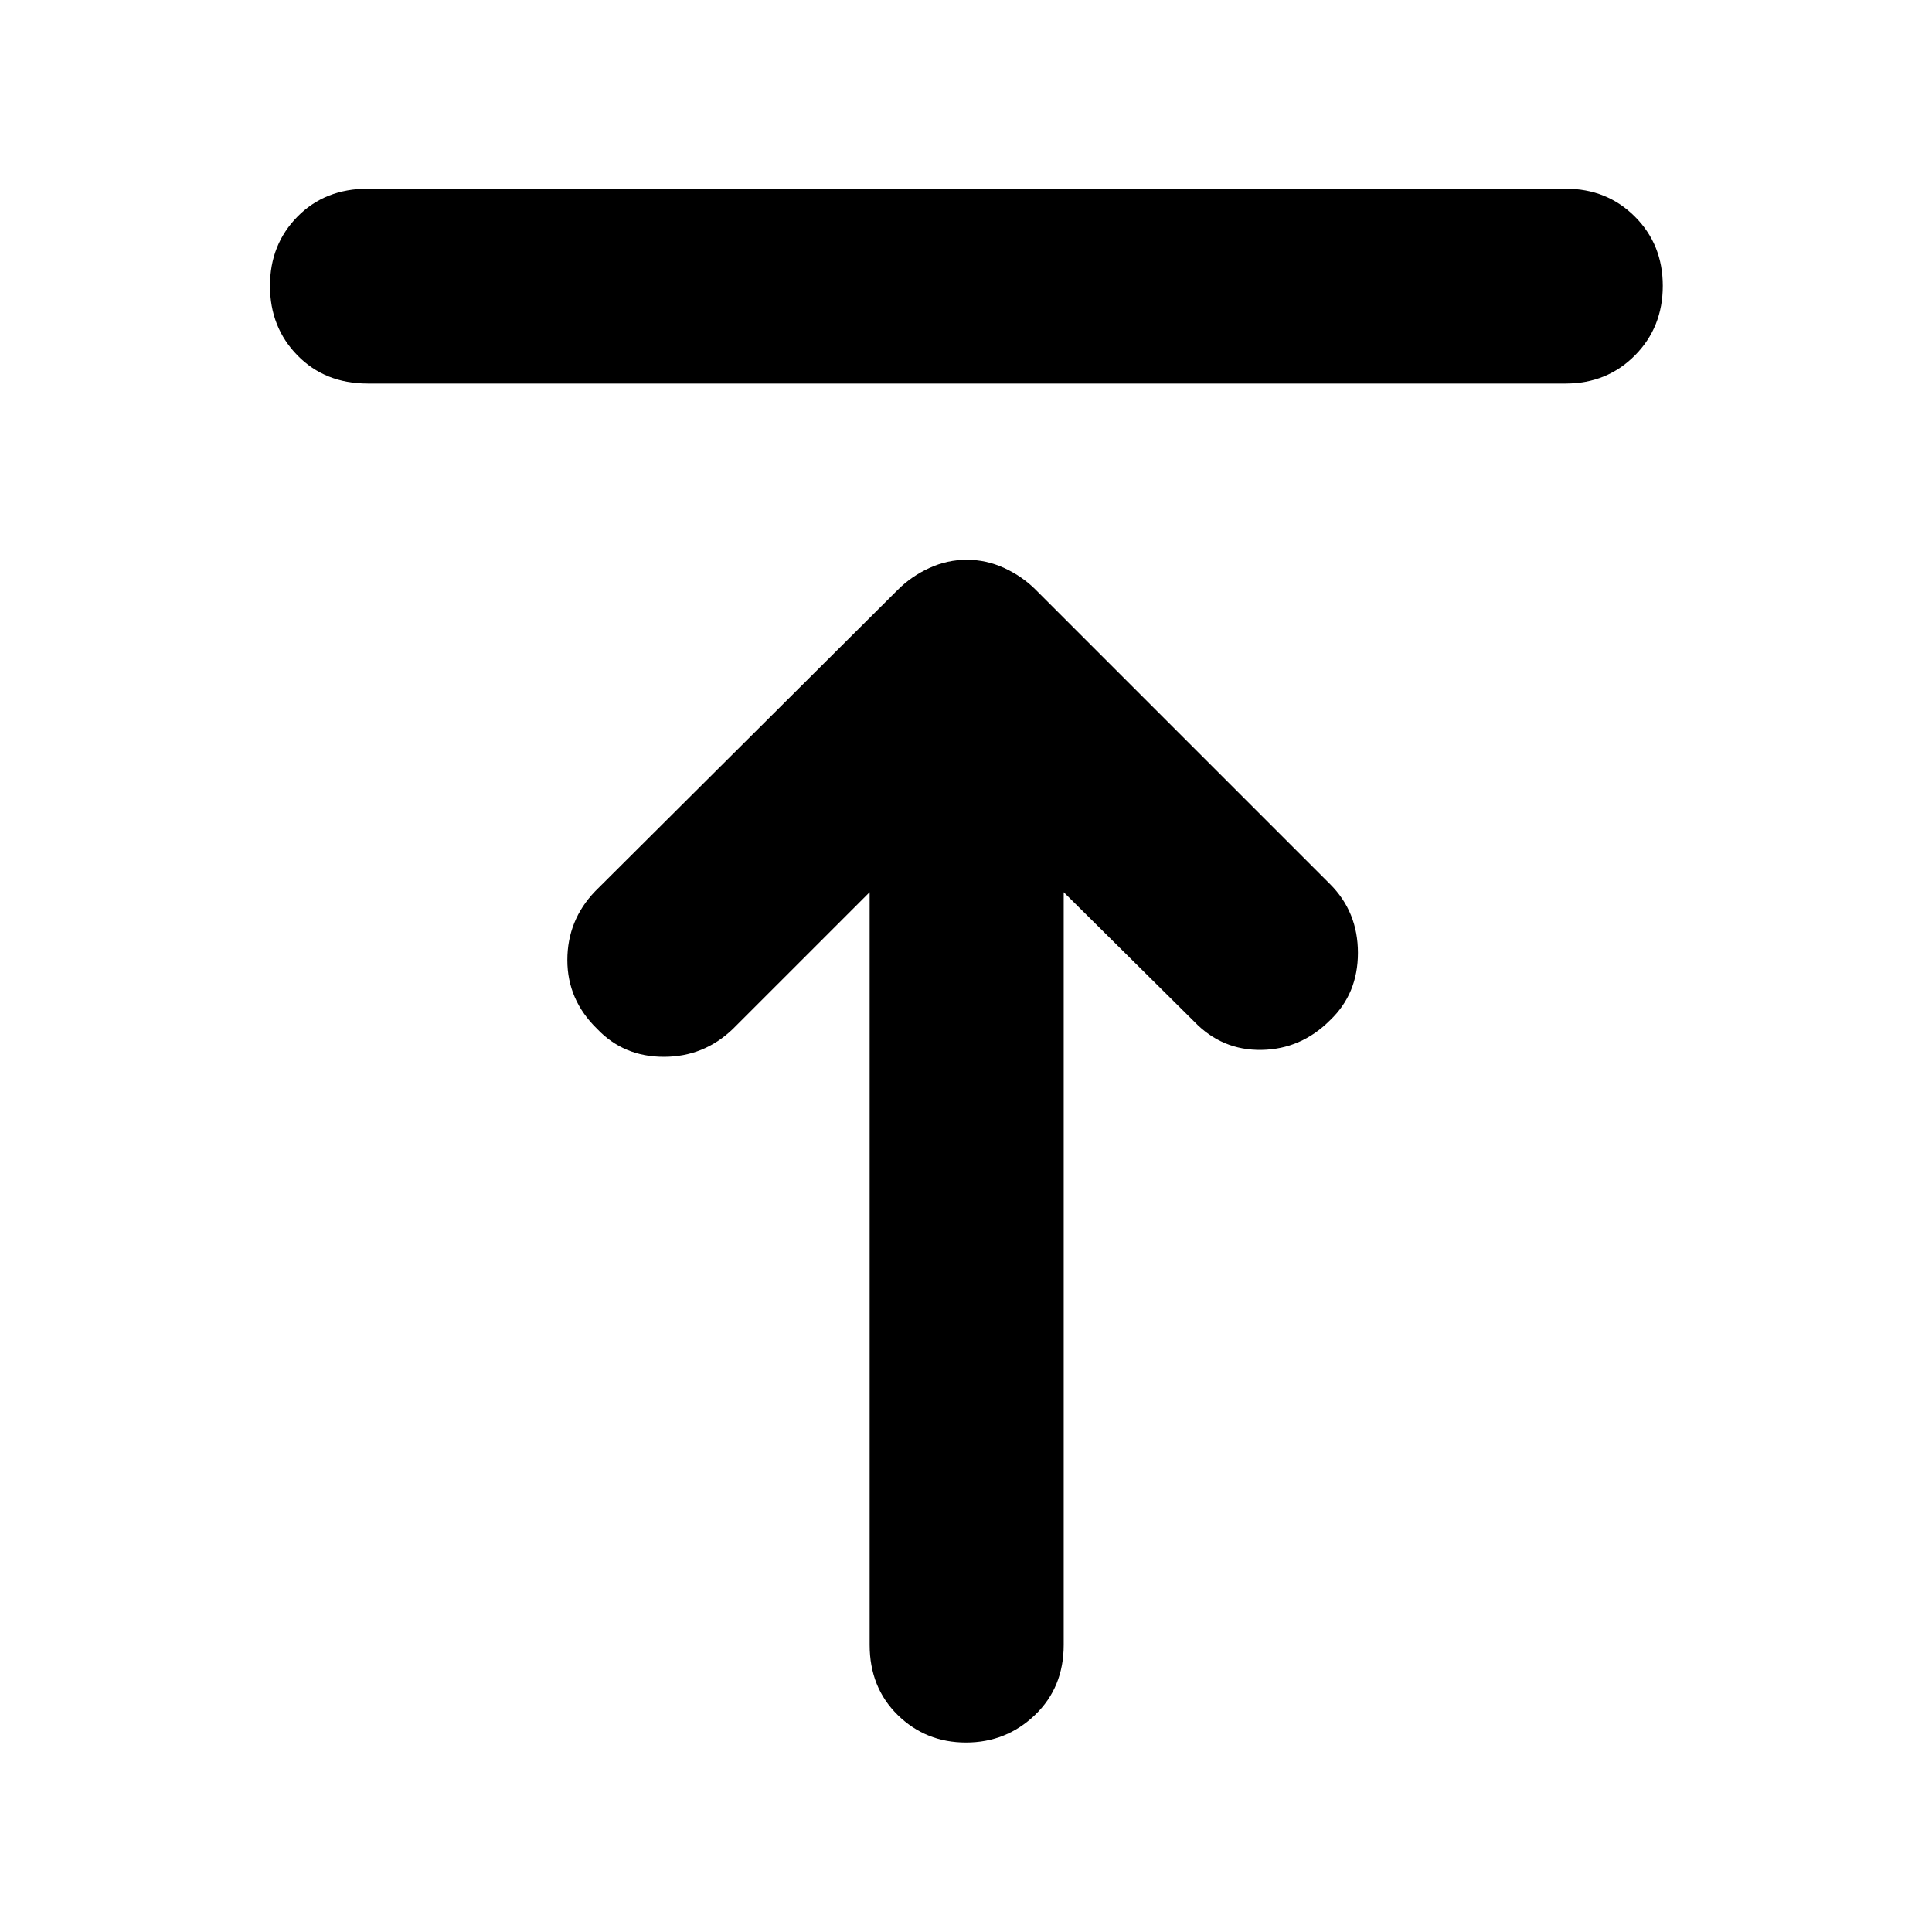 <svg xmlns="http://www.w3.org/2000/svg" height="40" viewBox="0 -960 960 960" width="40"><path d="M182.7-769.42q-21.21 0-34.88-13.96-13.67-13.95-13.67-34.59 0-20.54 13.67-34.4t34.88-13.86h595.27q20.54 0 34.4 13.86t13.86 34.4q0 20.64-13.86 34.59-13.86 13.96-34.4 13.96H182.7ZM480-94.15q-19.97 0-33.93-13.67-13.95-13.67-13.95-34.88v-373.97l-67.95 67.94q-14.4 13.85-34.32 13.85t-33.1-13.85q-14.84-14.4-14.84-34.21 0-19.8 13.84-34.21l150.31-149.73q6.75-6.76 15.69-10.87 8.93-4.11 18.68-4.11 9.66 0 18.59 4.11 8.94 4.11 15.69 10.87l146.2 146.2q13.84 13.84 13.84 34.14 0 20.31-13.84 33.48-14.4 14.41-34.04 14.74-19.64.33-33.48-14.07l-64.84-64.28v373.97q0 21.21-14.29 34.88Q499.97-94.15 480-94.15Z"/></svg>